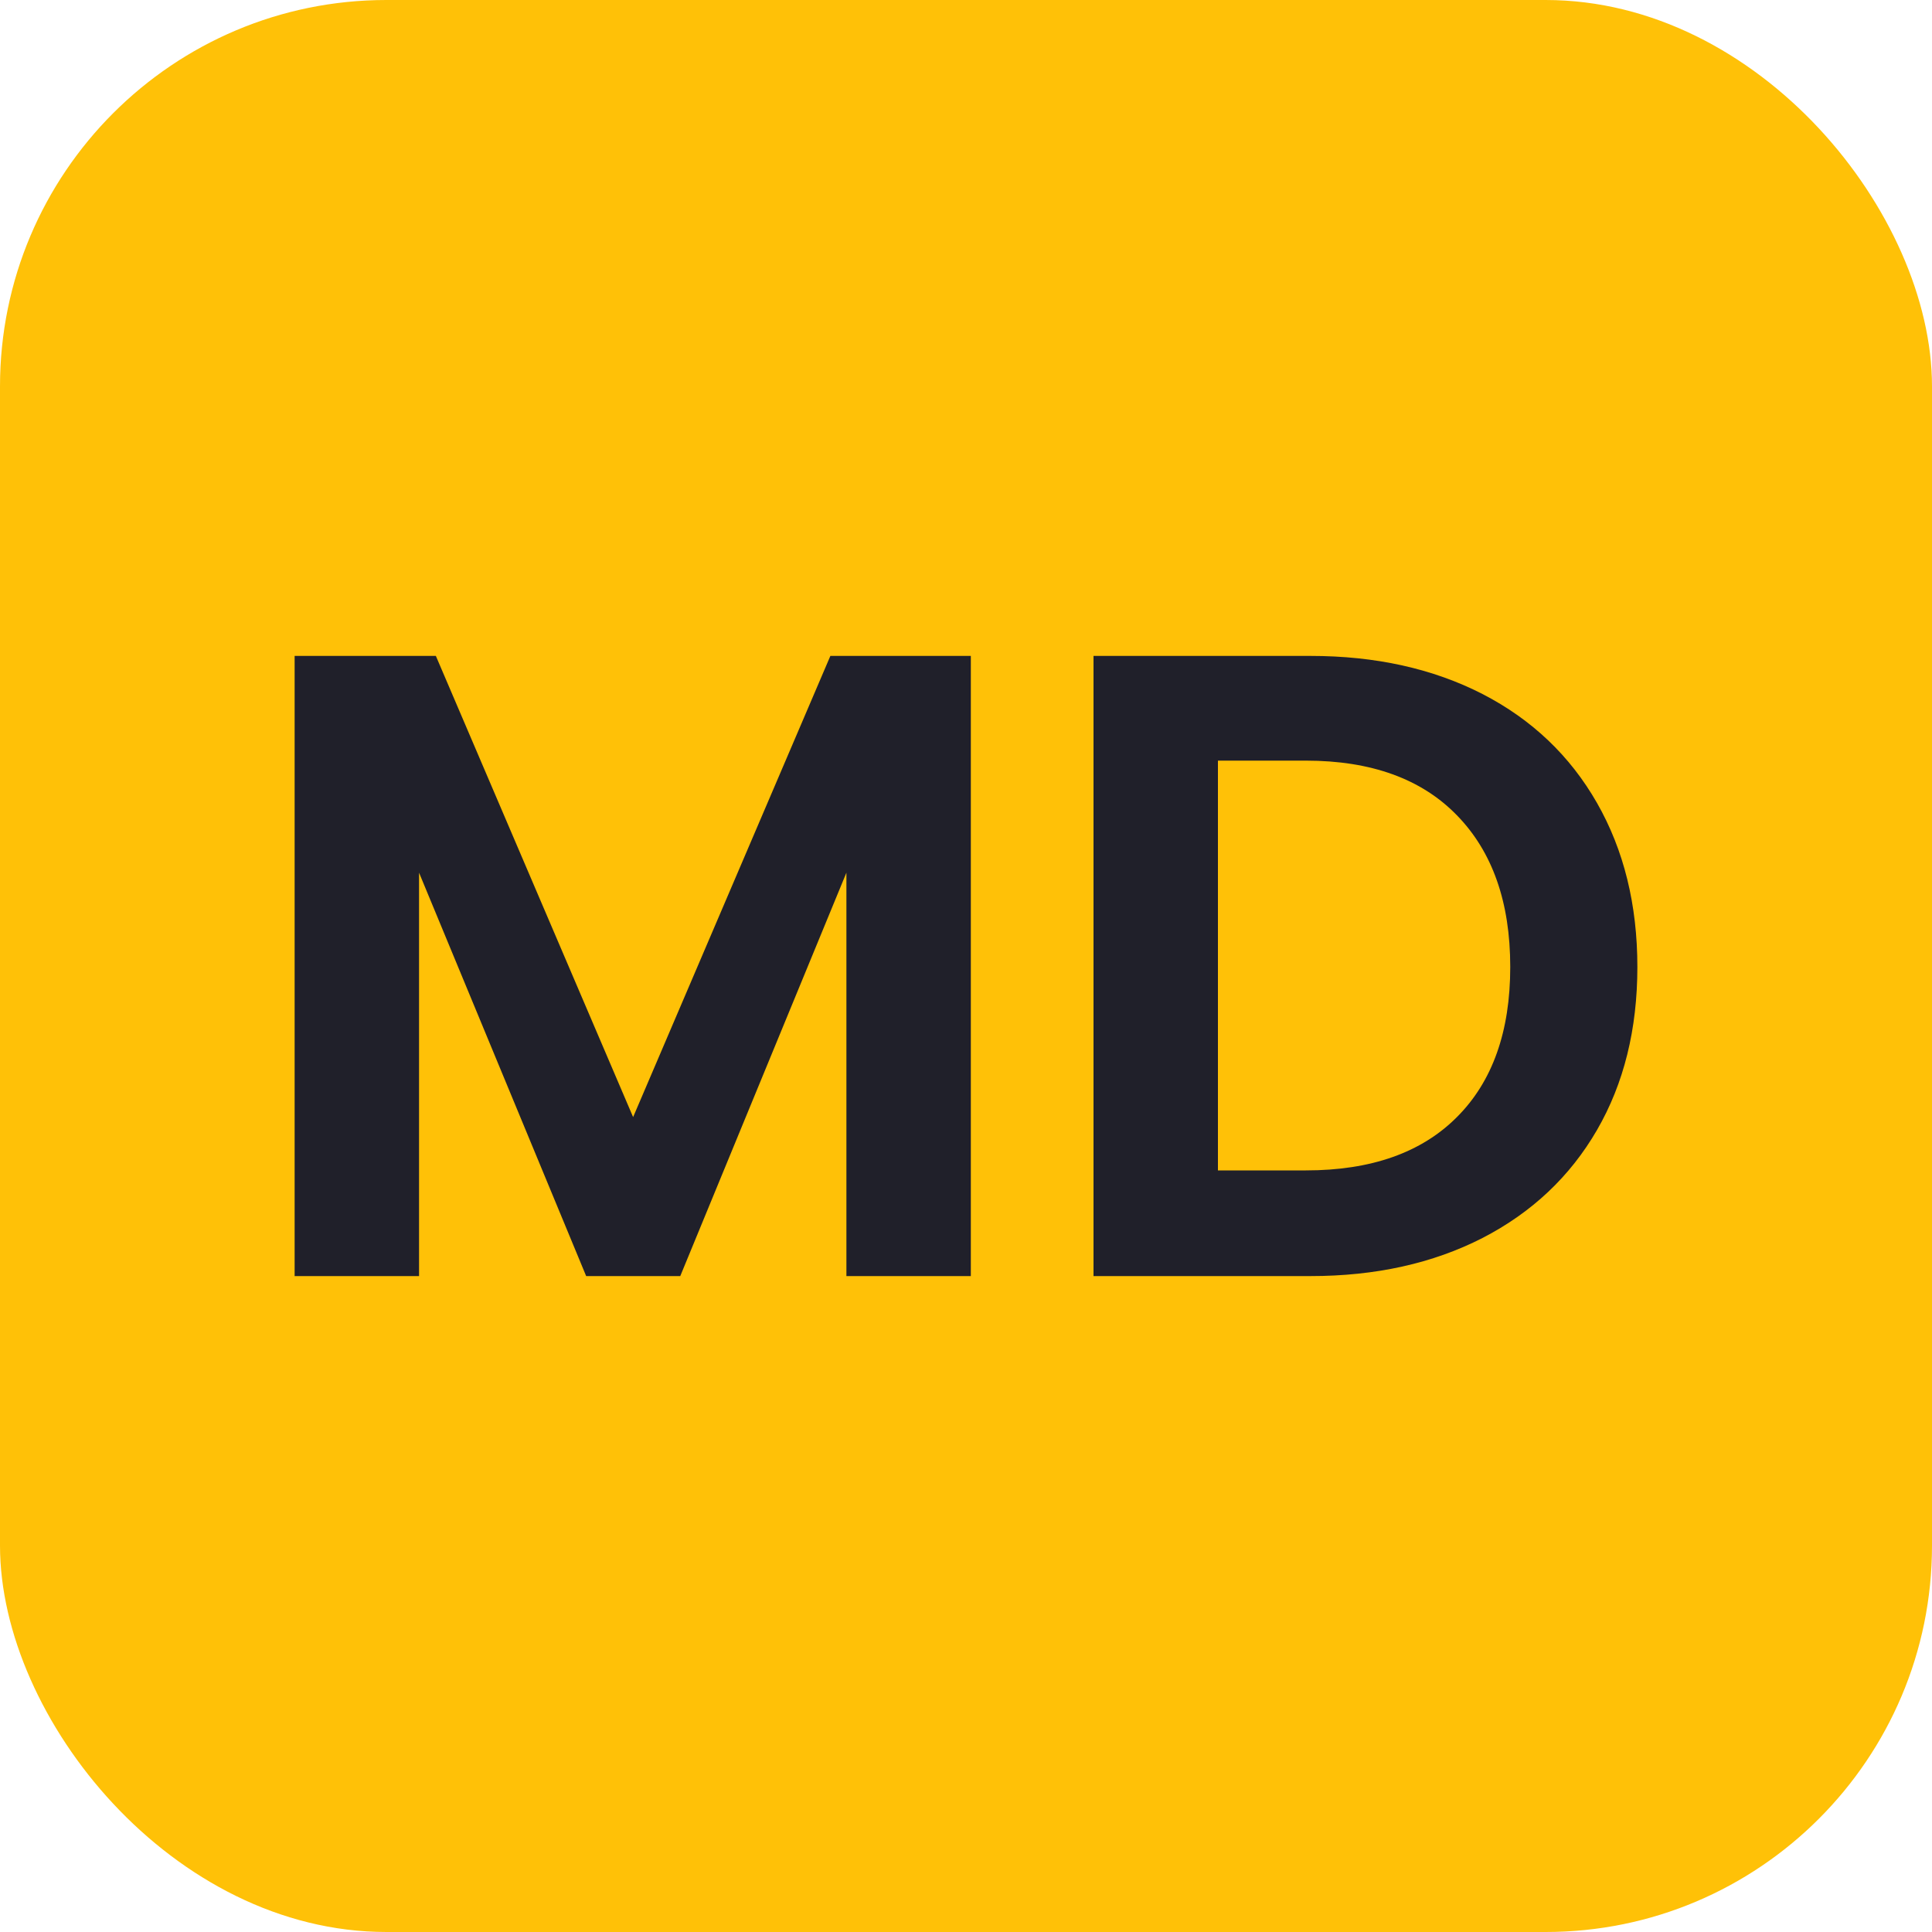 <svg xmlns="http://www.w3.org/2000/svg" width="256" height="256" viewBox="0 0 100 100"><rect width="100" height="100" rx="20" fill="#ffc107"></rect><path d="M42.98 33.95L50.25 33.95L50.25 66.05L43.81 66.05L43.81 45.17L35.21 66.05L30.34 66.05L21.69 45.17L21.69 66.05L15.25 66.05L15.25 33.95L22.56 33.95L32.77 57.82L42.98 33.95ZM67.83 33.95Q72.88 33.95 76.73 35.92Q80.57 37.90 82.66 41.56Q84.75 45.22 84.75 50.05L84.75 50.05Q84.75 54.88 82.66 58.49Q80.57 62.10 76.73 64.08Q72.88 66.05 67.83 66.05L67.83 66.05L56.60 66.05L56.60 33.95L67.83 33.95ZM67.59 60.58Q72.66 60.58 75.41 57.82Q78.17 55.06 78.17 50.05L78.17 50.05Q78.17 45.03 75.41 42.20Q72.66 39.37 67.59 39.37L67.59 39.37L63.04 39.37L63.04 60.58L67.59 60.58Z" fill="#20202a"></path></svg>